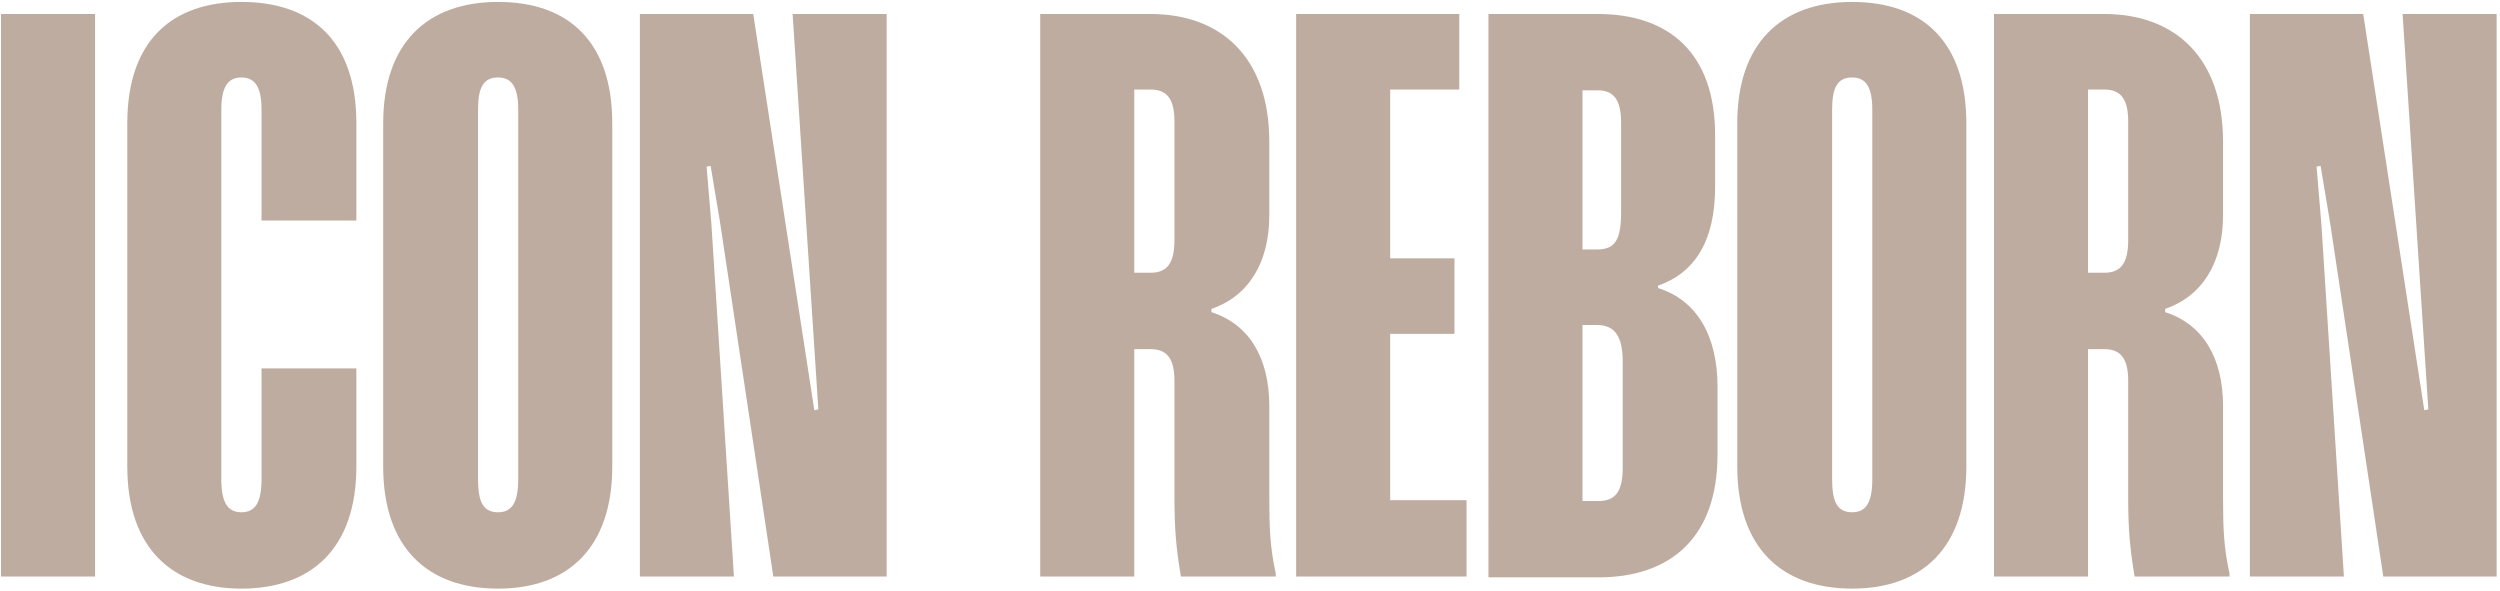 <svg xmlns="http://www.w3.org/2000/svg" width="571" height="135" fill="none" viewBox="0 0 571 135">
  <path fill="#BFACA0" d="M21.712 3.193v128.494H.232V3.193h21.48Zm38.02 21.844c0-5.14-1.47-7.342-4.59-7.342-3.121 0-4.59 2.203-4.59 7.342v84.439c0 5.323 1.469 7.526 4.59 7.526 3.12 0 4.59-2.203 4.59-7.526V84.144h21.663v22.395c0 18.906-10.464 27.901-26.253 27.901-15.605 0-26.07-8.995-26.07-27.901V28.158C29.072 9.068 39.537.44 55.142.44c15.789 0 26.253 8.627 26.253 27.718v22.21H59.732v-25.33Zm80.111 3.121v78.381c0 18.356-9.914 27.901-26.07 27.901-16.34 0-26.253-9.545-26.253-27.901V28.158C87.52 9.985 97.434.44 113.773.44c16.34 0 26.07 9.362 26.07 27.718Zm-21.48-3.12c0-5.14-1.469-7.343-4.59-7.343-3.304 0-4.59 2.203-4.59 7.342v84.439c0 5.323 1.286 7.526 4.59 7.526 3.121 0 4.59-2.203 4.59-7.526V25.037Zm84.15-21.845v128.494h-25.886L164.51 51.103l-2.203-13.216-.918.183 1.102 13.217 5.14 80.4h-21.48V3.193h25.886L185.99 93.69l.918-.183-5.875-90.313h21.48Zm35.075 0h25.152c16.339 0 27.171 10.096 27.171 29.187v16.704c0 11.013-4.773 18.54-13.218 21.477v.734c8.628 2.753 13.218 10.463 13.218 21.477v20.742c0 7.342.184 11.564 1.469 17.438v.735h-21.664c-1.101-6.609-1.469-10.831-1.469-18.173V87.081c0-5.14-1.652-7.342-5.507-7.342h-3.672v51.948h-21.48V3.193Zm21.48 17.255V62.3h3.672c3.855 0 5.507-2.203 5.507-7.526V27.791c0-5.14-1.652-7.343-5.507-7.343h-3.672Zm74.236-17.255v17.255h-15.788v38.548h14.687v17.255h-14.687v37.997h17.441v17.439h-38.921V3.193h37.268Zm58.43 27.718V42.66c0 12.299-4.59 19.641-13.035 22.578v.55c8.812 2.754 13.585 10.831 13.585 22.579v15.419c0 19.091-10.831 28.085-27.171 28.085h-25.152V3.193h24.968c16.156 0 26.805 8.811 26.805 27.718Zm-21.48-2.937c0-5.14-1.653-7.342-5.325-7.342h-3.488v36.345h3.305c4.039 0 5.508-2.02 5.508-8.444V27.974Zm.367 54.518c0-5.69-1.836-8.26-5.875-8.26h-3.305v40.2h3.672c3.855 0 5.508-2.203 5.508-7.526V82.492Zm78.493-54.334v78.381c0 18.356-9.914 27.901-26.07 27.901-16.339 0-26.253-9.545-26.253-27.901V28.158c0-18.173 9.914-27.718 26.253-27.718 16.34 0 26.07 9.362 26.07 27.718Zm-21.48-3.12c0-5.14-1.469-7.343-4.59-7.343-3.304 0-4.589 2.203-4.589 7.342v84.439c0 5.323 1.285 7.526 4.589 7.526 3.121 0 4.59-2.203 4.59-7.526V25.037Zm27.788-21.845h25.152c16.34 0 27.172 10.096 27.172 29.187v16.704c0 11.013-4.774 18.54-13.219 21.477v.734c8.629 2.753 13.219 10.463 13.219 21.477v20.742c0 7.342.183 11.564 1.468 17.438v.735h-21.663c-1.102-6.609-1.469-10.831-1.469-18.173V87.081c0-5.14-1.652-7.342-5.508-7.342h-3.672v51.948h-21.48V3.193Zm21.48 17.255V62.3h3.672c3.856 0 5.508-2.203 5.508-7.526V27.791c0-5.14-1.652-7.343-5.508-7.343h-3.672Zm93.33-17.255v128.494h-25.886l-12.117-80.584-2.203-13.216-.918.183 1.102 13.217 5.14 80.4h-21.48V3.193h25.886l13.953 90.496.918-.183-5.875-90.313h21.48Z" style="mix-blend-mode:difference"/>
</svg>
